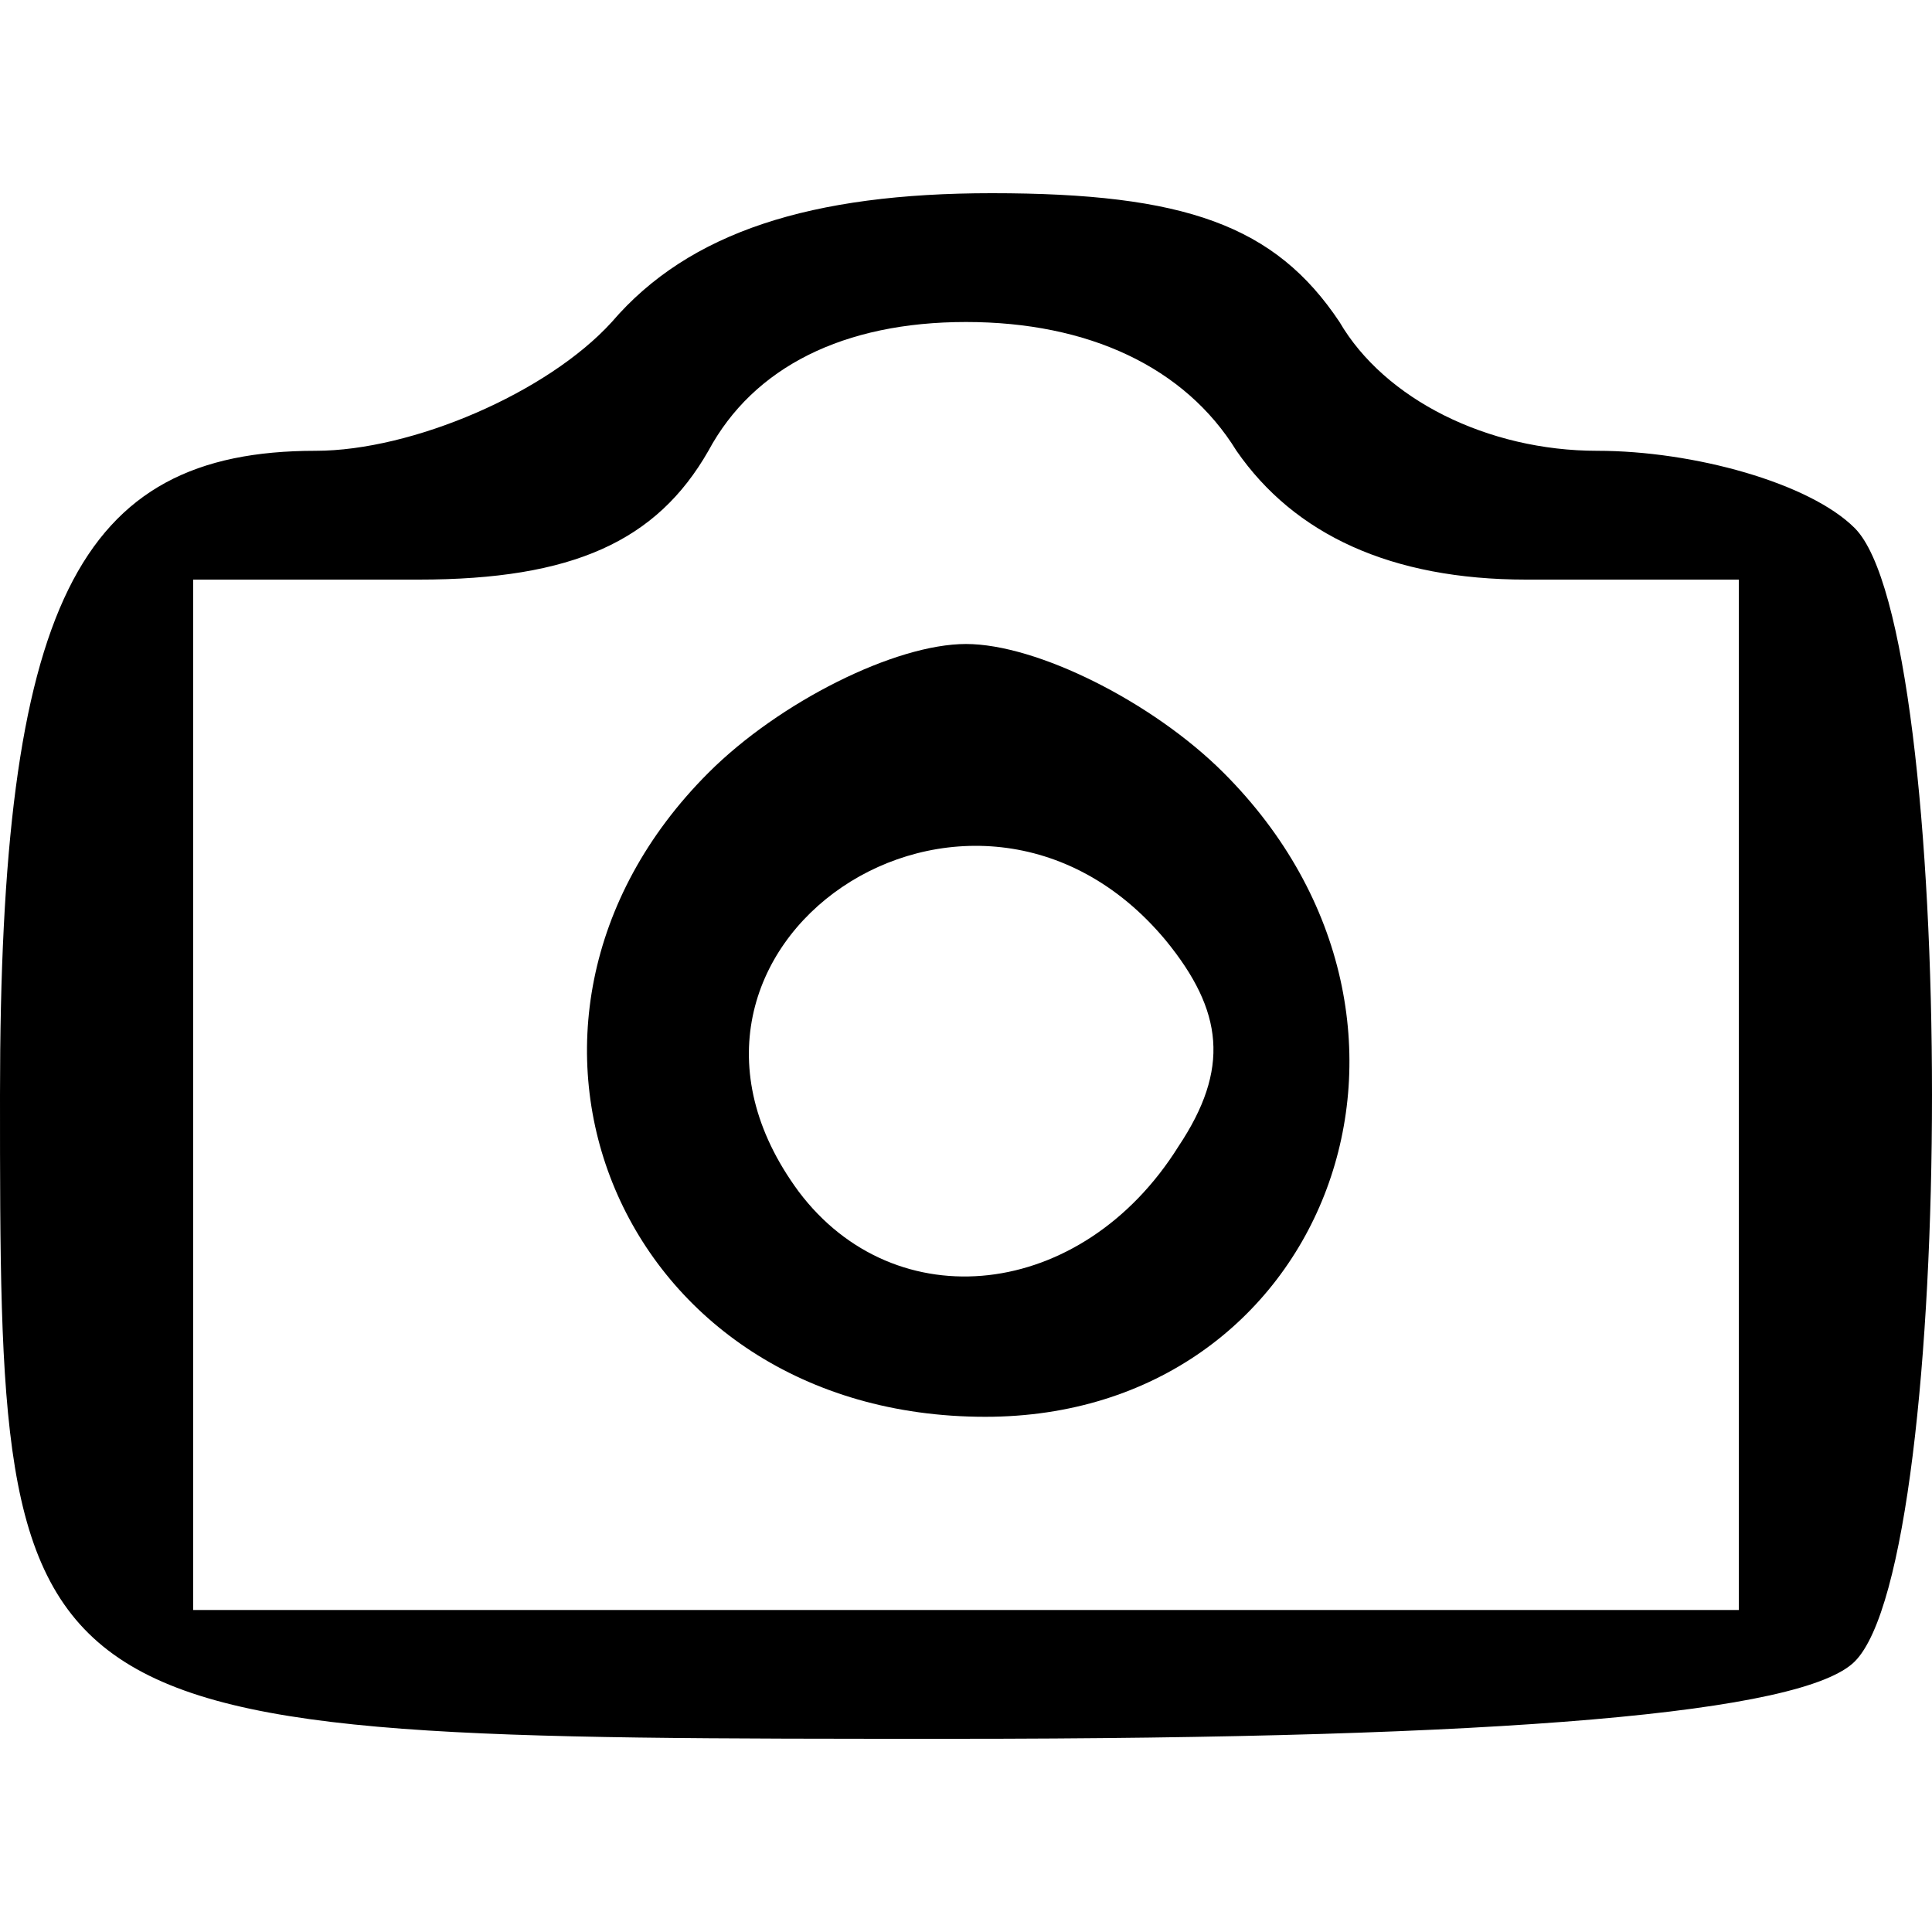 <?xml version="1.0" standalone="no"?>
<!DOCTYPE svg PUBLIC "-//W3C//DTD SVG 20010904//EN"
 "http://www.w3.org/TR/2001/REC-SVG-20010904/DTD/svg10.dtd">
<svg version="1.0" xmlns="http://www.w3.org/2000/svg"
 width="30pt" height="30pt" viewBox="0 0 30 30"
 preserveAspectRatio="xMidYMid meet">

<g transform="translate(0,30) scale(0.1,-0.1)"
fill="#000000" stroke="none">
<path d="M95 250 c-10 -11 -31 -20 -46 -20 -37 0 -49 -24 -49 -100 0 -100 0
-100 148 -100 86 0 132 4 140 12 16 16 16 160 0 176 -7 7 -25 12 -40 12 -17 0
-33 8 -40 20 -10 15 -24 20 -54 20 -28 0 -47 -6 -59 -20z m97 -20 c9 -13 24
-20 45 -20 l33 0 0 -80 0 -80 -120 0 -120 0 0 80 0 80 35 0 c24 0 37 6 45 20
7 13 21 20 40 20 19 0 34 -7 42 -20z"/>
<path d="M110 180 c-39 -39 -14 -100 43 -100 53 0 76 61 37 100 -11 11 -29 20
-40 20 -11 0 -29 -9 -40 -20z m71 -26 c9 -11 10 -20 2 -32 -15 -24 -44 -27
-59 -7 -28 38 27 75 57 39z"/>
</g>
</svg>
